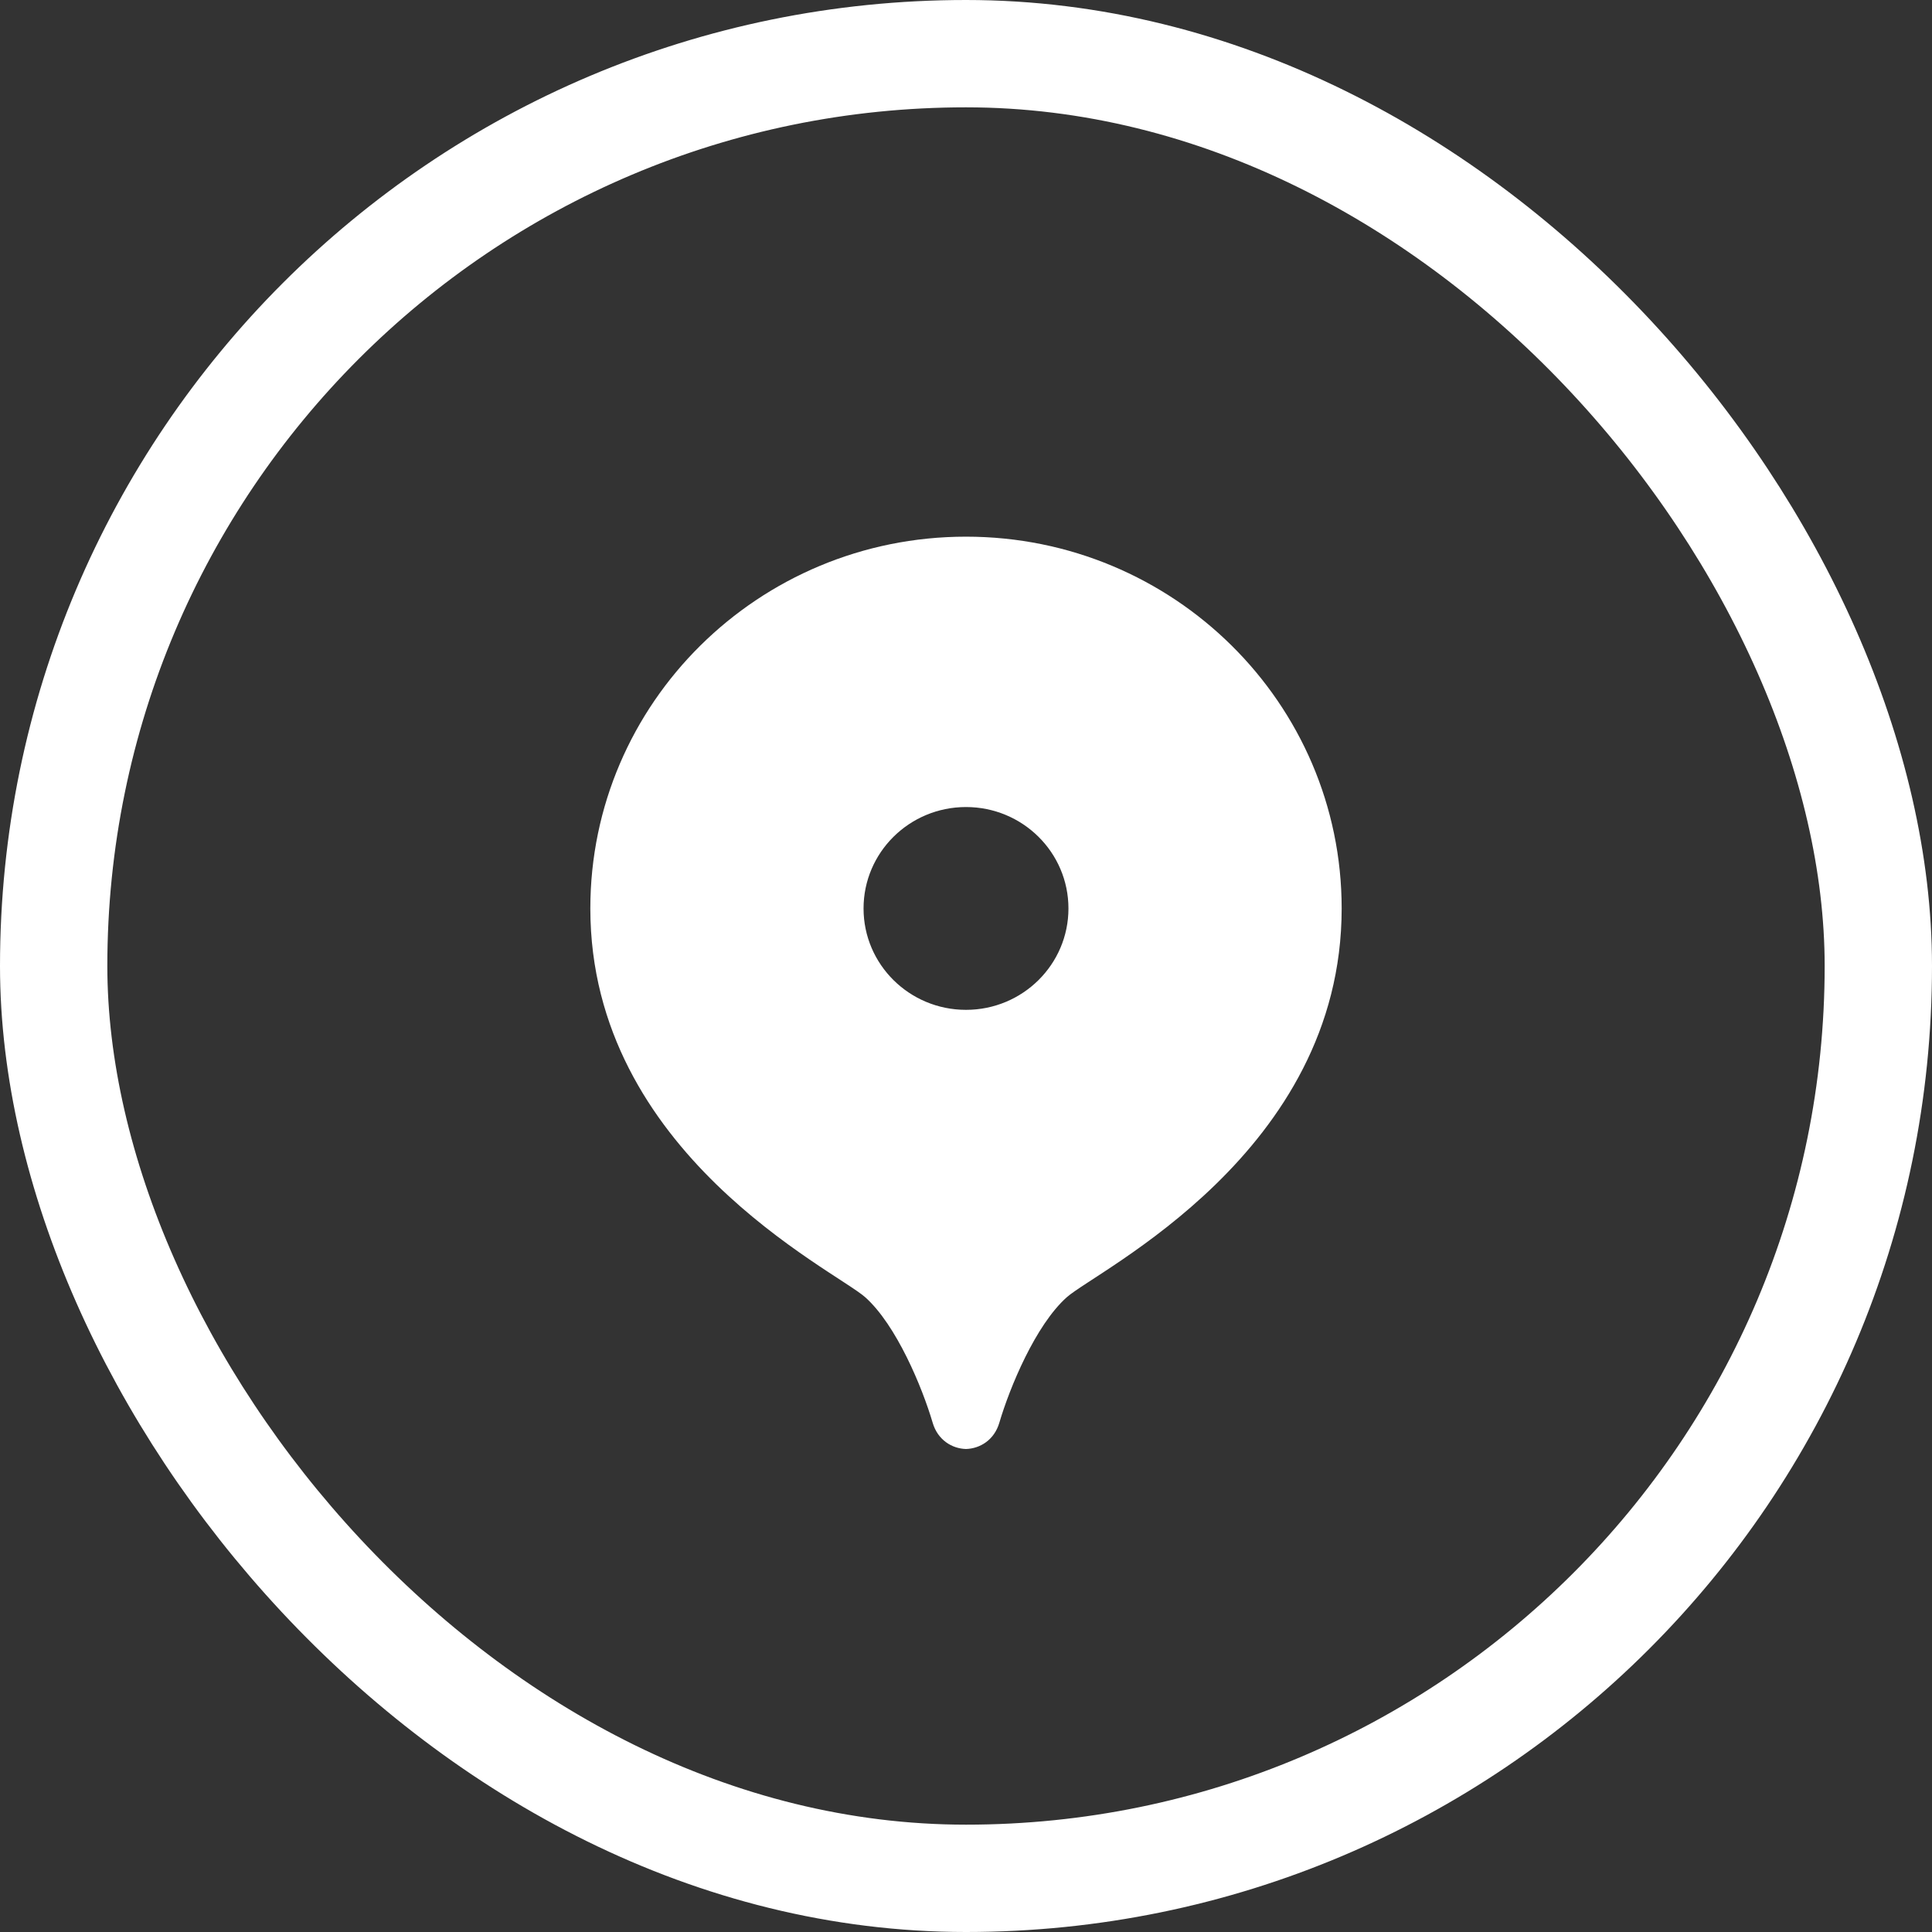 <svg width="36" height="36" viewBox="0 0 36 36" fill="none" xmlns="http://www.w3.org/2000/svg">
<rect x="0" y="0" width="36" height="36" fill="#333333" stroke="none"/>
<rect x="1" y="1" width="34" height="34" rx="17" stroke="white" stroke-width="2"/>
<path d="M18 10C14.134 10 11 13.102 11 16.928C11 21.484 15.551 23.665 16.122 24.172C16.704 24.691 17.185 25.852 17.379 26.511C17.473 26.831 17.738 26.993 18 27C18.263 26.992 18.527 26.831 18.621 26.511C18.815 25.852 19.296 24.691 19.878 24.172C20.449 23.665 25 21.484 25 16.928C25 13.102 21.866 10 18 10ZM18 18.817C16.945 18.817 16.091 17.971 16.091 16.928C16.091 15.884 16.945 15.038 18 15.038C19.055 15.038 19.909 15.884 19.909 16.928C19.909 17.971 19.055 18.817 18 18.817Z" fill="white"/>
</svg>
